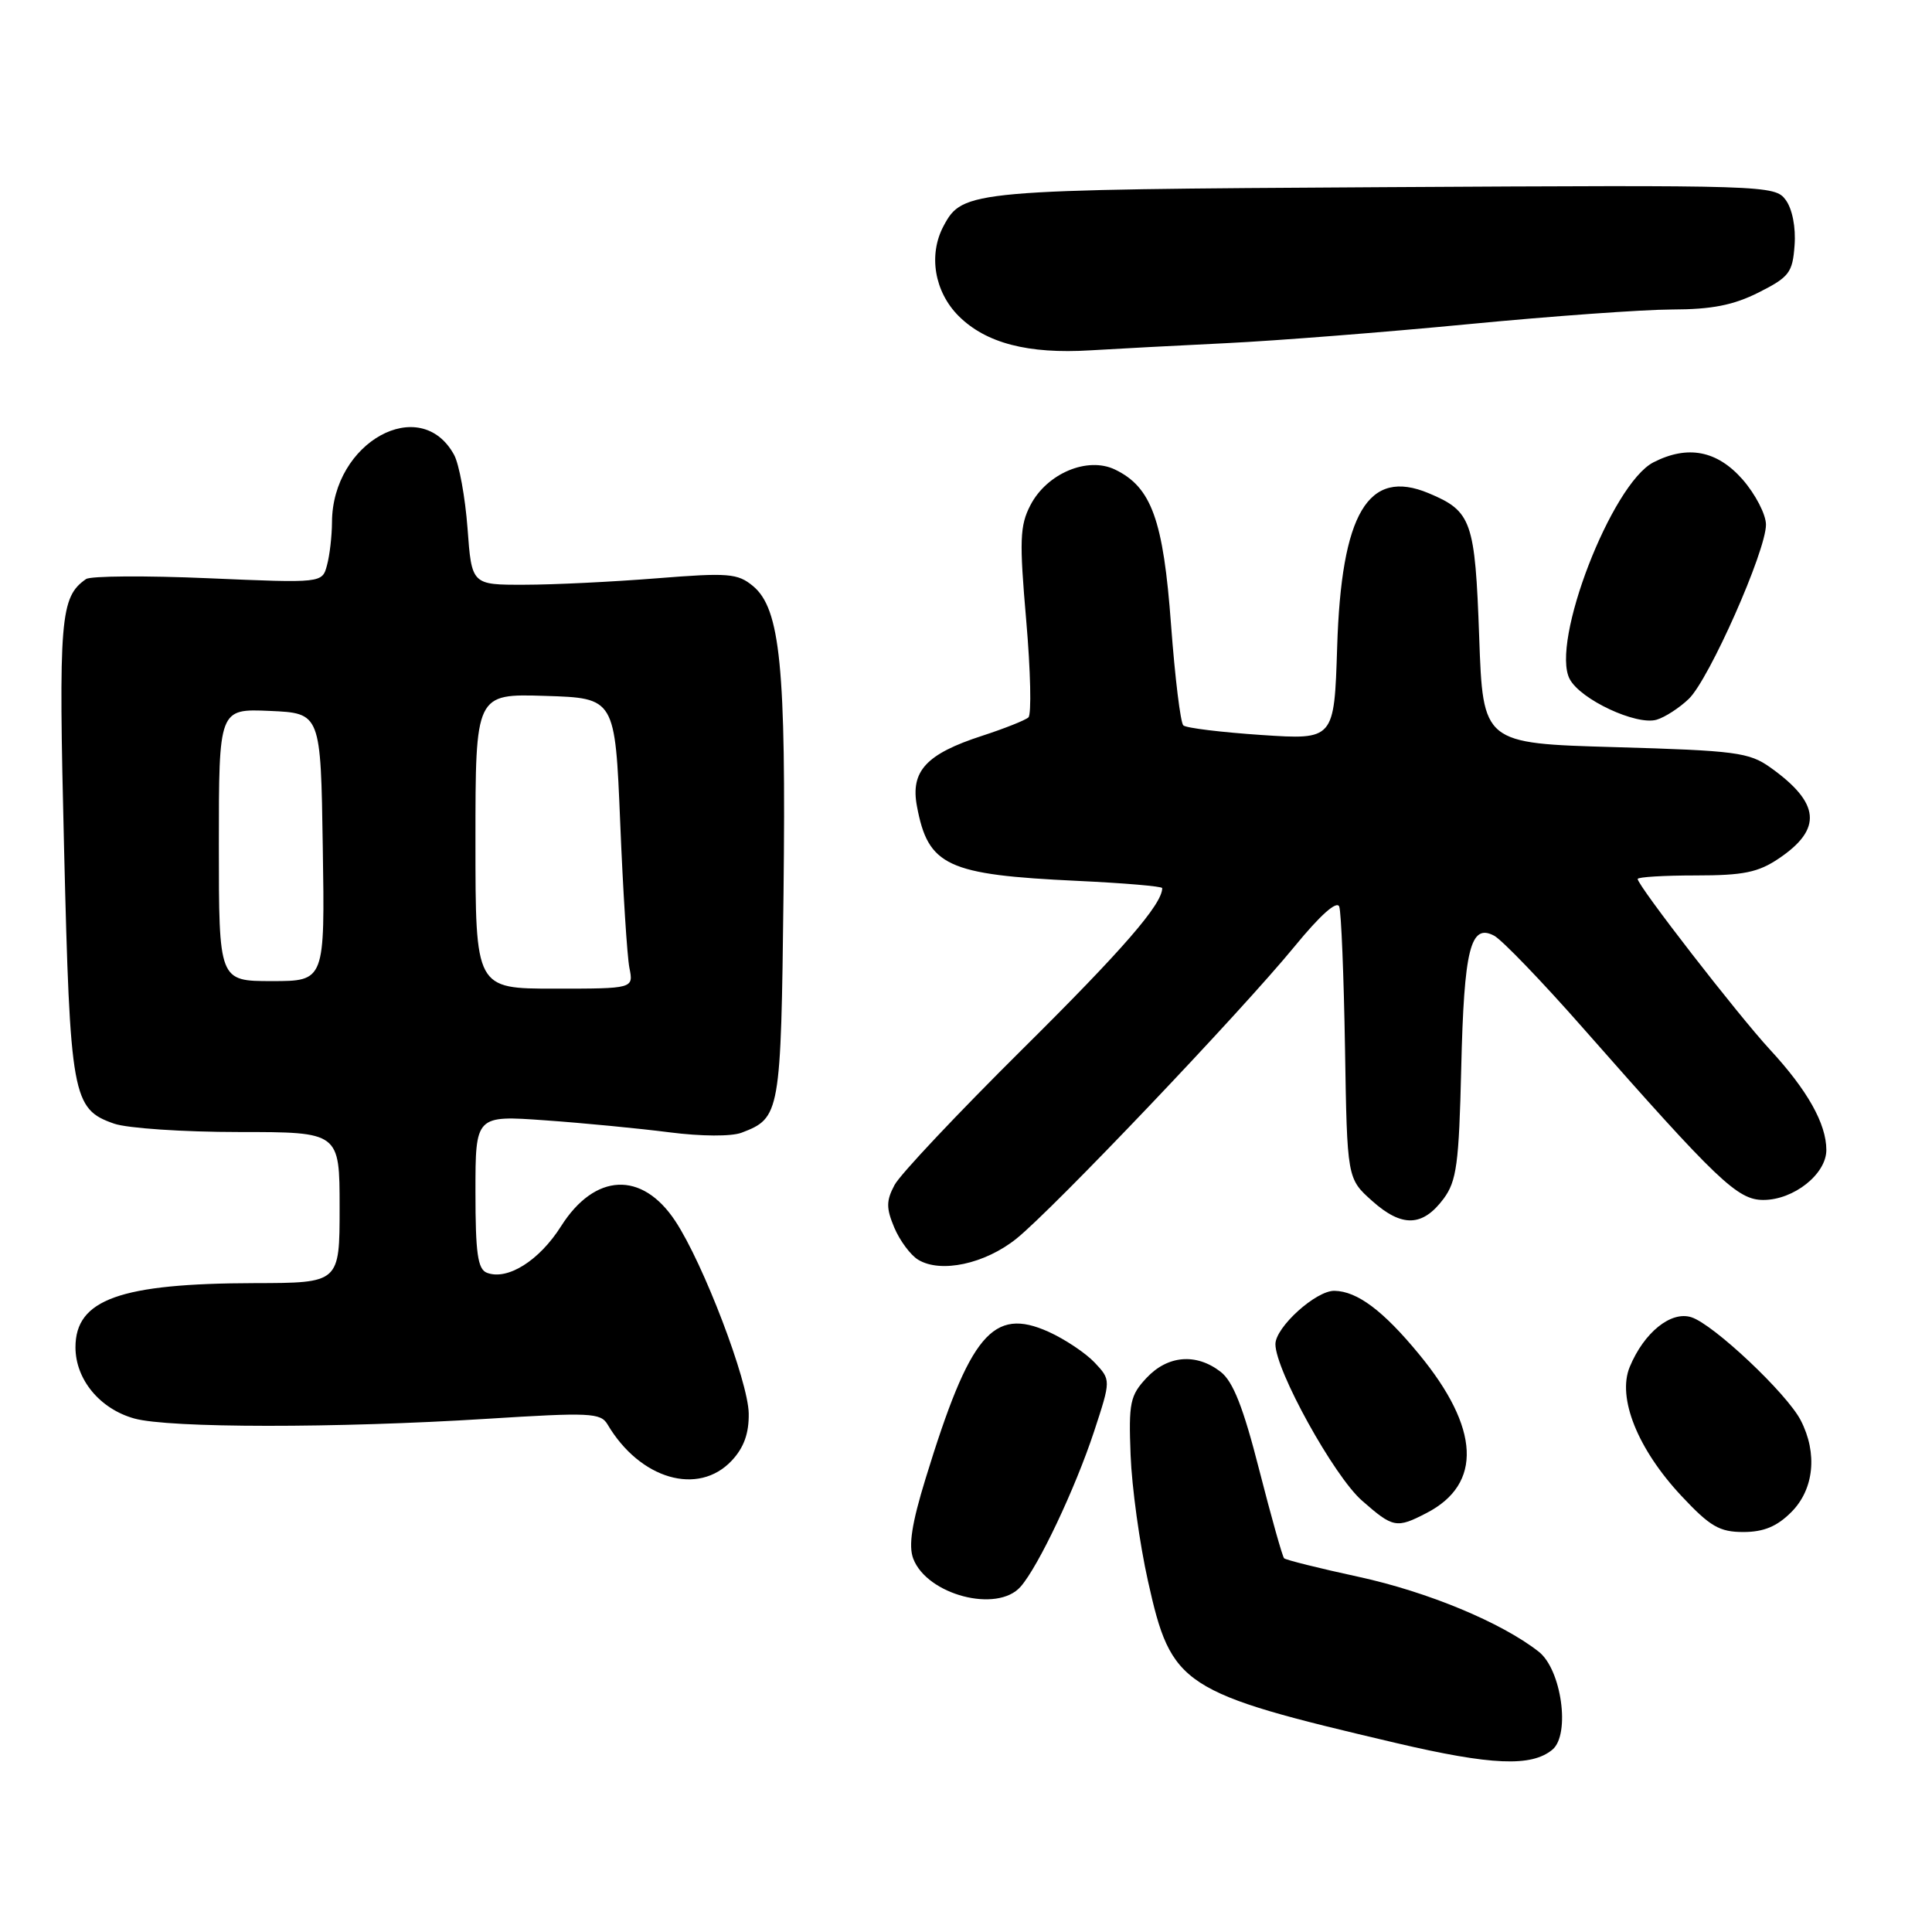 <?xml version="1.0" encoding="UTF-8" standalone="no"?>
<!DOCTYPE svg PUBLIC "-//W3C//DTD SVG 1.1//EN" "http://www.w3.org/Graphics/SVG/1.1/DTD/svg11.dtd" >
<svg xmlns="http://www.w3.org/2000/svg" xmlns:xlink="http://www.w3.org/1999/xlink" version="1.1" viewBox="0 0 256 256">
 <g >
 <path fill="currentColor"
d=" M 205.70 231.84 C 208.11 229.83 206.91 221.21 203.88 218.85 C 198.94 214.98 189.18 210.93 180.03 208.94 C 174.81 207.81 170.37 206.70 170.15 206.48 C 169.93 206.26 168.45 201.00 166.86 194.79 C 164.74 186.47 163.39 183.05 161.74 181.77 C 158.50 179.27 154.74 179.58 151.93 182.57 C 149.74 184.91 149.54 185.87 149.81 192.81 C 149.97 197.03 151.00 204.53 152.11 209.49 C 155.22 223.46 156.45 224.26 185.00 230.96 C 197.62 233.92 202.92 234.14 205.70 231.84 Z  M 135.23 210.25 C 137.59 207.57 142.46 197.28 144.97 189.68 C 147.21 182.85 147.21 182.85 145.05 180.55 C 143.86 179.29 141.11 177.45 138.94 176.47 C 131.56 173.15 128.52 176.77 122.65 195.90 C 120.81 201.88 120.36 204.82 121.01 206.53 C 122.84 211.33 132.13 213.77 135.23 210.25 Z  M 237.36 200.36 C 240.37 197.35 240.86 192.56 238.60 188.19 C 236.76 184.63 227.03 175.46 224.11 174.54 C 221.41 173.68 217.84 176.56 215.95 181.12 C 214.26 185.19 216.99 192.01 222.80 198.22 C 226.59 202.27 227.84 203.00 231.00 203.00 C 233.69 203.00 235.46 202.27 237.36 200.36 Z  M 189.03 200.48 C 196.46 196.64 196.10 189.23 188.03 179.44 C 183.28 173.67 179.85 171.10 176.83 171.04 C 174.39 170.98 169.00 175.86 169.00 178.11 C 169.00 181.56 176.75 195.58 180.46 198.83 C 184.59 202.46 185.04 202.55 189.03 200.48 Z  M 96.96 193.54 C 98.57 191.82 99.25 189.93 99.21 187.29 C 99.14 182.99 93.19 167.39 89.47 161.78 C 85.07 155.13 78.82 155.42 74.35 162.47 C 71.46 167.05 67.24 169.69 64.52 168.65 C 63.30 168.18 63.00 166.07 63.00 157.93 C 63.00 147.79 63.00 147.79 72.25 148.45 C 77.34 148.81 84.75 149.53 88.72 150.04 C 92.94 150.58 96.91 150.60 98.26 150.09 C 103.38 148.14 103.48 147.61 103.82 118.46 C 104.17 88.43 103.40 80.65 99.77 77.65 C 97.74 75.97 96.51 75.87 87.01 76.63 C 81.23 77.09 73.35 77.48 69.50 77.48 C 62.50 77.50 62.50 77.50 61.95 70.00 C 61.64 65.88 60.84 61.50 60.17 60.27 C 55.72 52.13 44.03 58.57 43.99 69.20 C 43.98 71.02 43.69 73.57 43.33 74.89 C 42.70 77.27 42.70 77.27 27.60 76.62 C 19.29 76.26 12.00 76.31 11.40 76.73 C 7.97 79.12 7.74 81.86 8.49 112.41 C 9.29 145.35 9.58 146.96 15.12 148.89 C 16.87 149.50 24.31 150.00 31.65 150.00 C 45.00 150.00 45.00 150.00 45.00 160.00 C 45.00 170.00 45.00 170.00 33.75 170.02 C 15.91 170.06 10.00 172.18 10.00 178.52 C 10.00 182.78 13.23 186.69 17.80 187.96 C 22.39 189.24 44.61 189.25 64.50 188.00 C 78.15 187.14 79.59 187.20 80.50 188.74 C 84.79 196.01 92.52 198.27 96.96 193.54 Z  M 134.68 164.13 C 139.59 160.18 164.40 134.11 171.52 125.43 C 174.95 121.24 177.15 119.28 177.46 120.14 C 177.72 120.89 178.06 129.30 178.22 138.83 C 178.50 156.17 178.50 156.17 181.83 159.14 C 185.77 162.66 188.51 162.56 191.29 158.83 C 193.01 156.50 193.32 154.23 193.62 141.55 C 193.99 125.73 194.84 122.31 197.99 123.99 C 199.04 124.56 204.35 130.07 209.79 136.26 C 227.62 156.51 230.23 159.00 233.65 159.00 C 237.68 159.00 242.00 155.57 242.00 152.38 C 242.00 148.91 239.50 144.46 234.54 139.09 C 230.28 134.48 217.00 117.35 217.00 116.47 C 217.00 116.21 220.46 116.00 224.69 116.00 C 231.01 116.00 232.97 115.60 235.71 113.75 C 241.51 109.84 241.19 106.41 234.59 101.70 C 231.77 99.69 229.99 99.46 214.00 99.00 C 196.50 98.50 196.50 98.50 196.00 84.40 C 195.45 69.00 195.01 67.74 189.30 65.35 C 181.28 62.00 177.73 67.98 177.18 85.76 C 176.79 98.03 176.79 98.03 167.15 97.39 C 161.84 97.03 157.19 96.47 156.80 96.12 C 156.42 95.78 155.69 89.78 155.17 82.80 C 154.15 68.90 152.58 64.55 147.75 62.22 C 144.10 60.46 138.71 62.73 136.53 66.95 C 135.13 69.65 135.06 71.62 135.98 82.21 C 136.56 88.90 136.69 94.68 136.27 95.06 C 135.85 95.44 133.08 96.54 130.13 97.50 C 122.73 99.90 120.62 102.18 121.50 106.83 C 122.98 114.75 125.47 115.91 142.75 116.72 C 148.94 117.01 154.00 117.44 154.00 117.68 C 154.00 119.82 148.77 125.85 135.50 139.00 C 126.90 147.53 119.26 155.63 118.53 157.02 C 117.42 159.11 117.41 160.07 118.50 162.67 C 119.23 164.39 120.65 166.31 121.66 166.92 C 124.64 168.74 130.51 167.48 134.68 164.13 Z  M 223.78 92.60 C 226.48 89.99 234.00 73.02 234.00 69.52 C 234.00 68.17 232.60 65.48 230.90 63.53 C 227.52 59.69 223.63 58.94 219.09 61.26 C 213.55 64.11 205.41 85.17 208.00 89.99 C 209.44 92.70 216.81 96.14 219.50 95.37 C 220.60 95.05 222.52 93.81 223.78 92.60 Z  M 162.50 45.47 C 169.10 45.15 183.50 44.02 194.50 42.96 C 205.50 41.90 217.67 41.02 221.54 41.01 C 226.83 41.00 229.68 40.44 233.04 38.75 C 237.08 36.71 237.53 36.13 237.79 32.50 C 237.97 30.12 237.49 27.69 236.62 26.50 C 235.18 24.54 234.17 24.51 183.43 24.80 C 128.43 25.12 127.57 25.20 125.03 29.94 C 122.99 33.76 123.81 38.65 127.02 41.87 C 130.63 45.47 136.21 46.93 144.50 46.42 C 147.80 46.22 155.90 45.79 162.50 45.47 Z  M 63.00 111.46 C 63.00 91.92 63.00 91.92 72.25 92.21 C 81.50 92.50 81.50 92.50 82.18 109.00 C 82.55 118.08 83.10 126.74 83.40 128.25 C 83.95 131.00 83.95 131.00 73.47 131.00 C 63.00 131.00 63.00 131.00 63.00 111.46 Z  M 29.00 111.95 C 29.00 93.91 29.00 93.91 35.75 94.20 C 42.50 94.50 42.50 94.50 42.77 112.25 C 43.05 130.00 43.05 130.00 36.02 130.00 C 29.00 130.00 29.00 130.00 29.00 111.95 Z "/>
</g>
</svg>